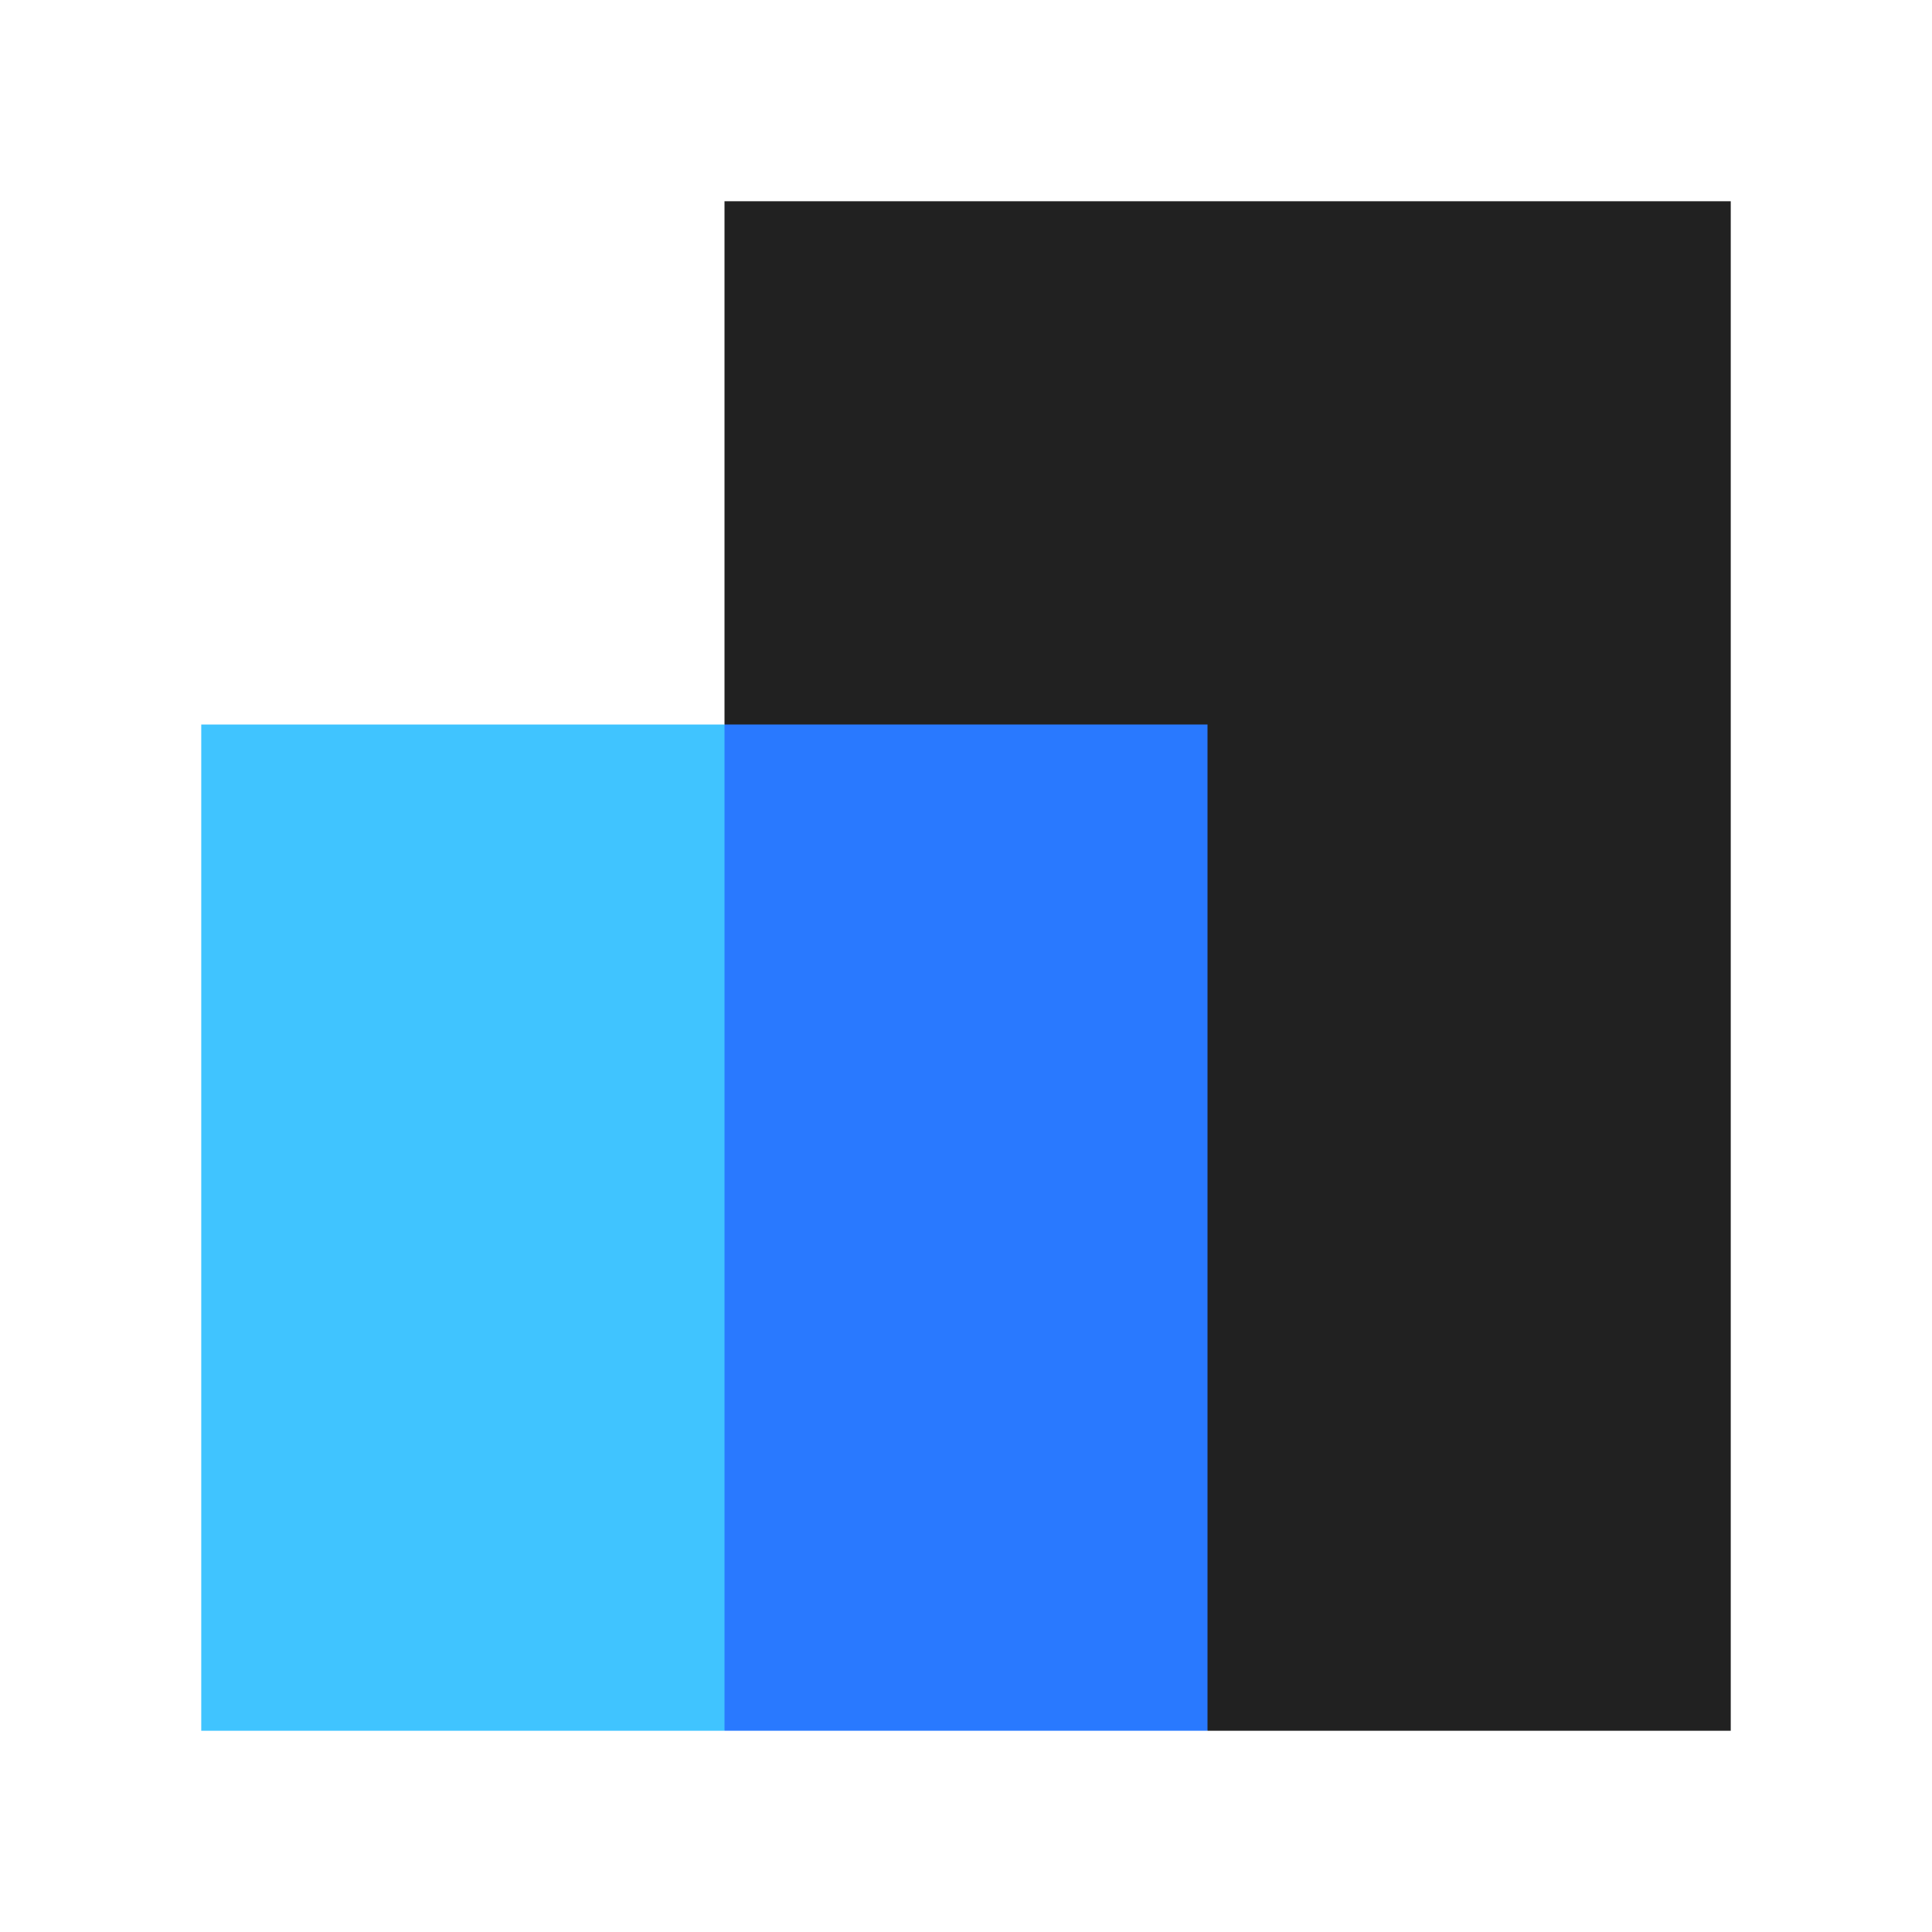 <svg viewBox="0 0 48 48" xmlns="http://www.w3.org/2000/svg"><g fill="none" fill-rule="evenodd"><path fill="#212121" d="M30 43L18 18V5h25v38z"/><path fill="#40C4FF" d="M18 18l6 12.5L18 43H5V18z"/><path fill="#2979FF" d="M18 18h12v25H18z"/></g></svg>